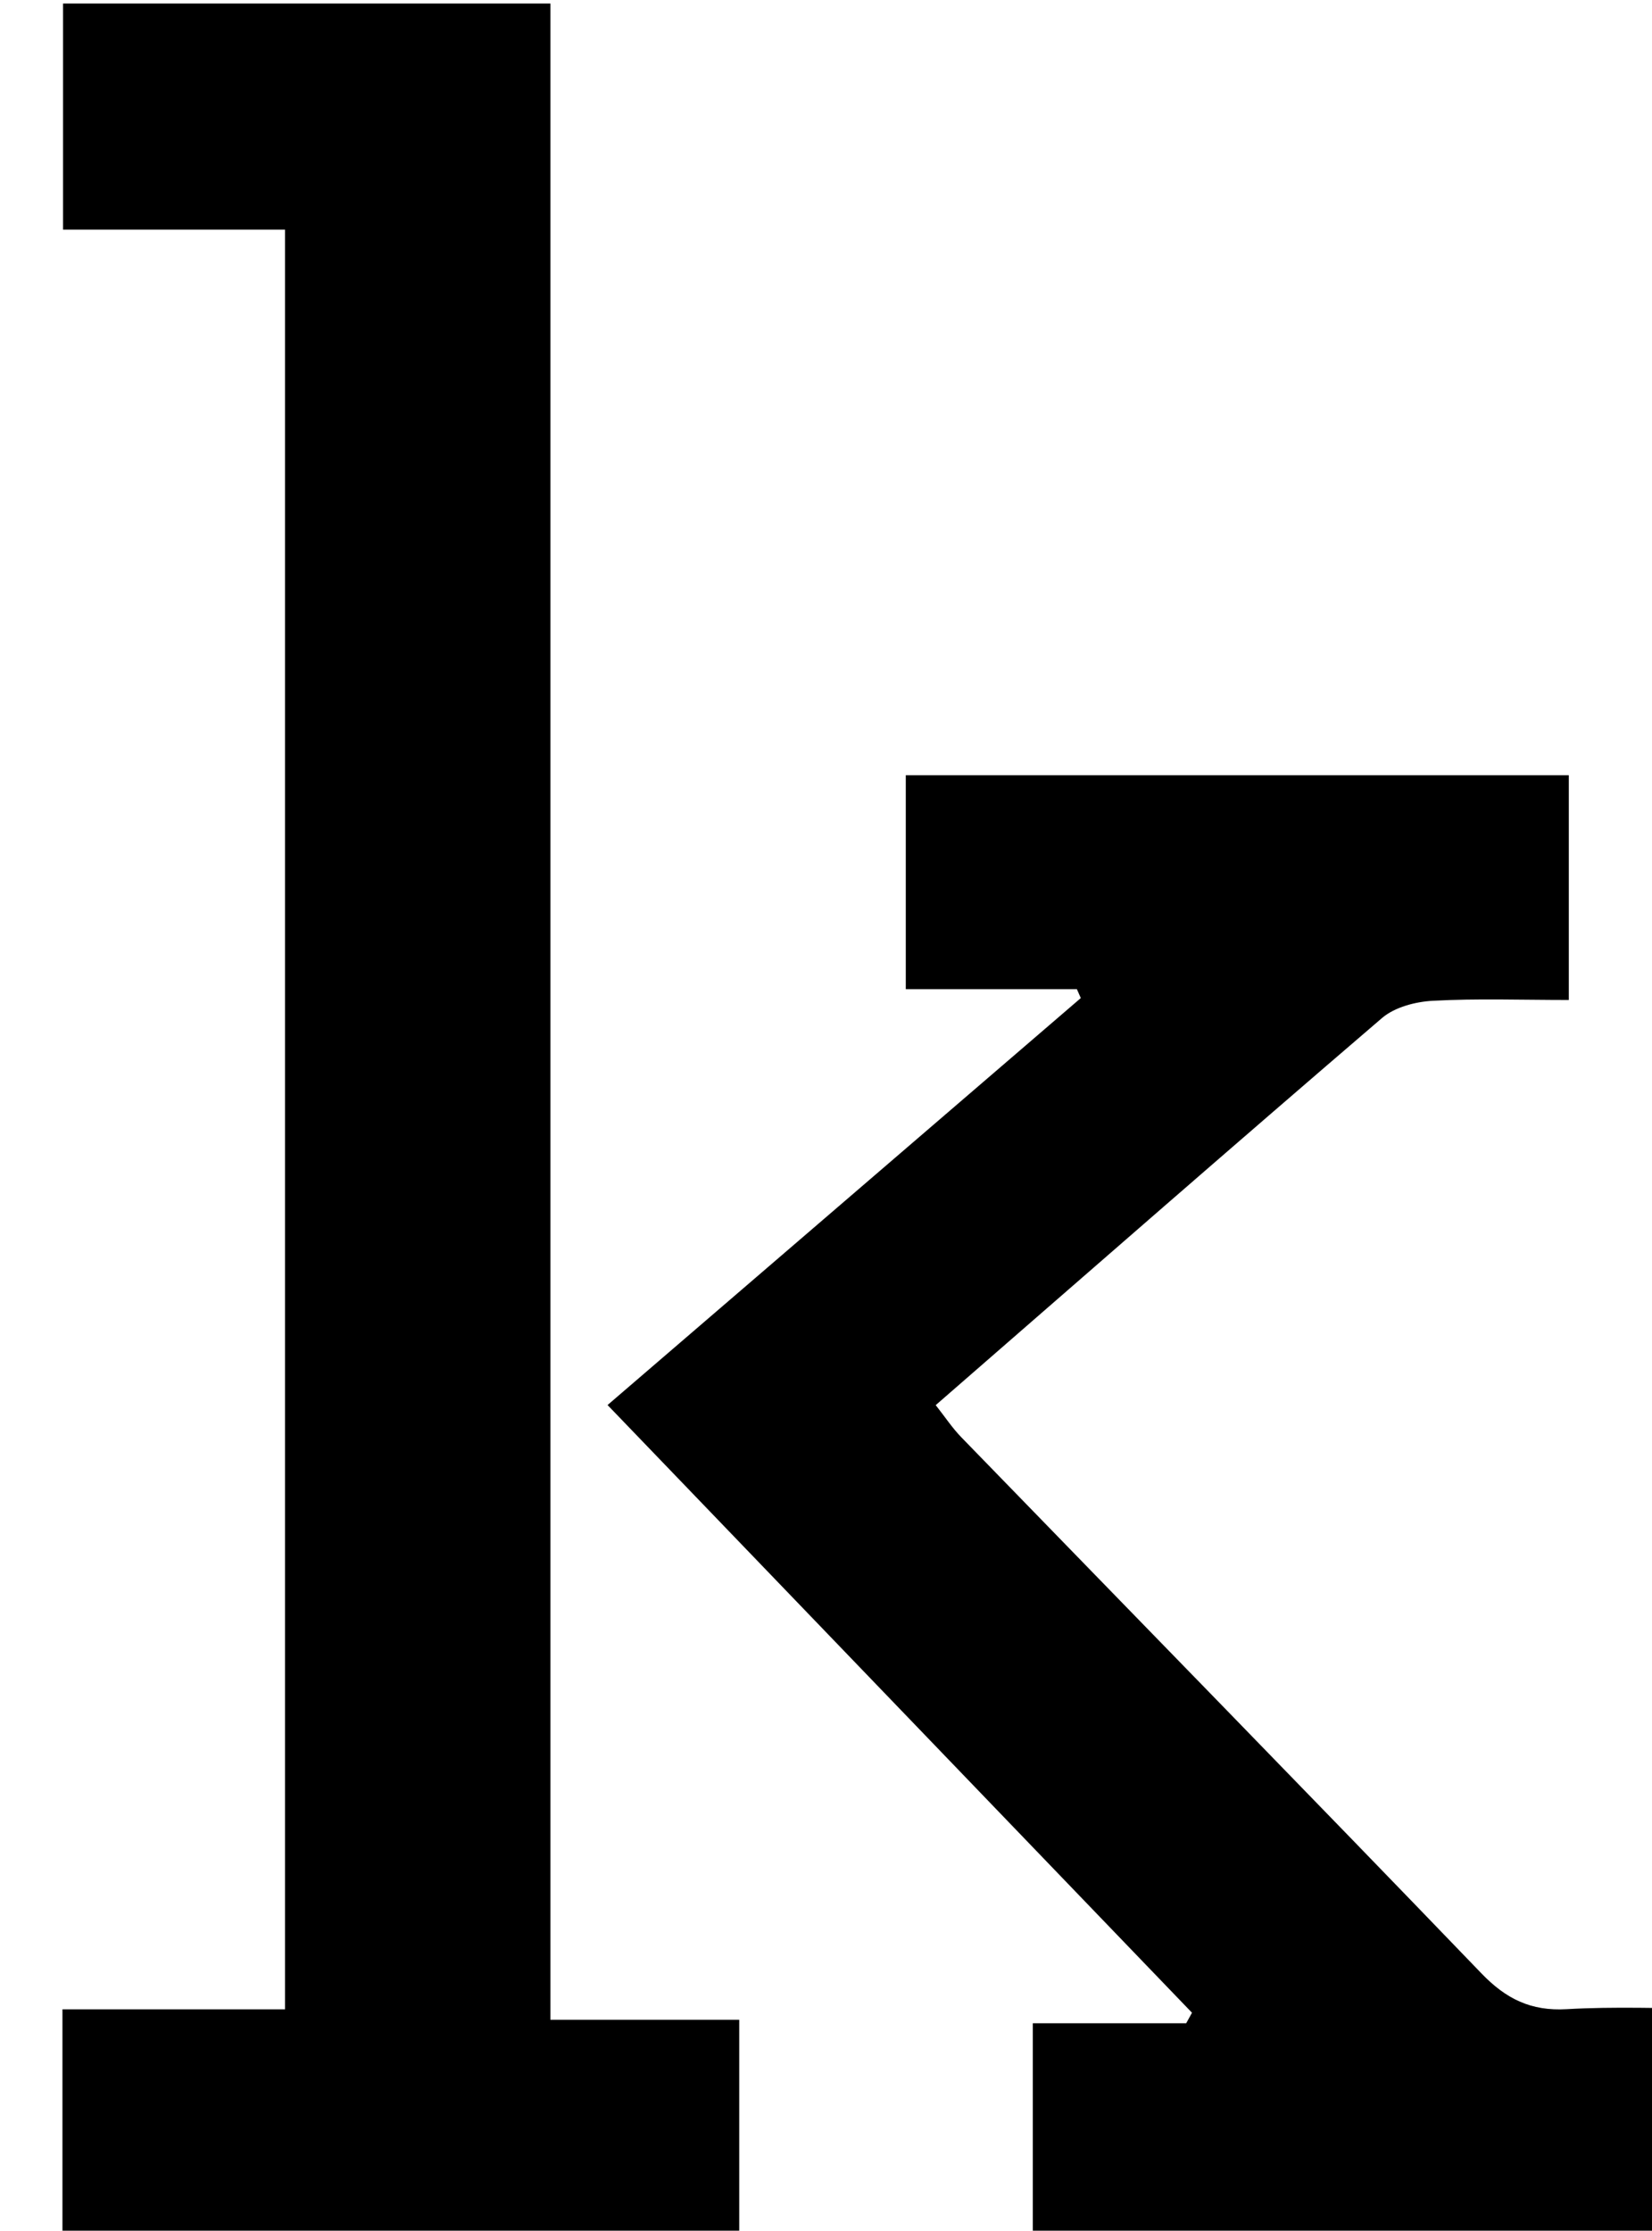 <?xml version="1.0" encoding="iso-8859-1"?>
<!-- Generator: Adobe Illustrator 25.2.1, SVG Export Plug-In . SVG Version: 6.00 Build 0)  -->
<svg version="1.1" xmlns="http://www.w3.org/2000/svg" xmlns:xlink="http://www.w3.org/1999/xlink" x="0px" y="0px"
	 viewBox="0 0 160.298 216.371" style="enable-background:new 0 0 160.298 216.371;" xml:space="preserve">
<g>
	<path d="M27.657,22.276c-7.254,0-14.197,0-21.539,0c0-7.469,0-14.526,0-21.932c15.5,0,31.069,0,47.288,0
		c0,65.129,0,130.17,0,195.572c6.42,0,12.201,0,18.323,0c0,7.074,0,13.792,0,20.799c-21.82,0-43.562,0-65.669,0
		c0-7.139,0-14.185,0-21.814c7.177,0,14.251,0,21.597,0C27.657,137.231,27.657,80.139,27.657,22.276z"/>
	<path d="M100.216,216.673c0-6.998,0-13.468,0-20.423c5.05,0,9.967,0,14.884,0c0.188-0.34,0.375-0.679,0.563-1.019
		c-18.744-19.483-37.489-38.966-56.71-58.945c15.362-13.206,30.641-26.341,45.92-39.476c-0.127-0.288-0.254-0.576-0.381-0.864
		c-5.403,0-10.806,0-16.602,0c0-7.118,0-13.832,0-20.75c21.452,0,42.74,0,64.336,0c0,7.217,0,14.297,0,21.8
		c-4.586,0-8.898-0.155-13.188,0.077c-1.689,0.091-3.702,0.614-4.939,1.674c-14.413,12.355-28.705,24.85-43.305,37.548
		c0.908,1.15,1.605,2.21,2.473,3.105c16.83,17.334,33.72,34.61,50.479,52.013c2.382,2.474,4.801,3.674,8.27,3.473
		c4.636-0.27,9.299-0.067,14.343-0.067c0,7.409,0,14.461,0,21.854C144.406,216.673,122.52,216.673,100.216,216.673z"/>
</g>
</svg>
